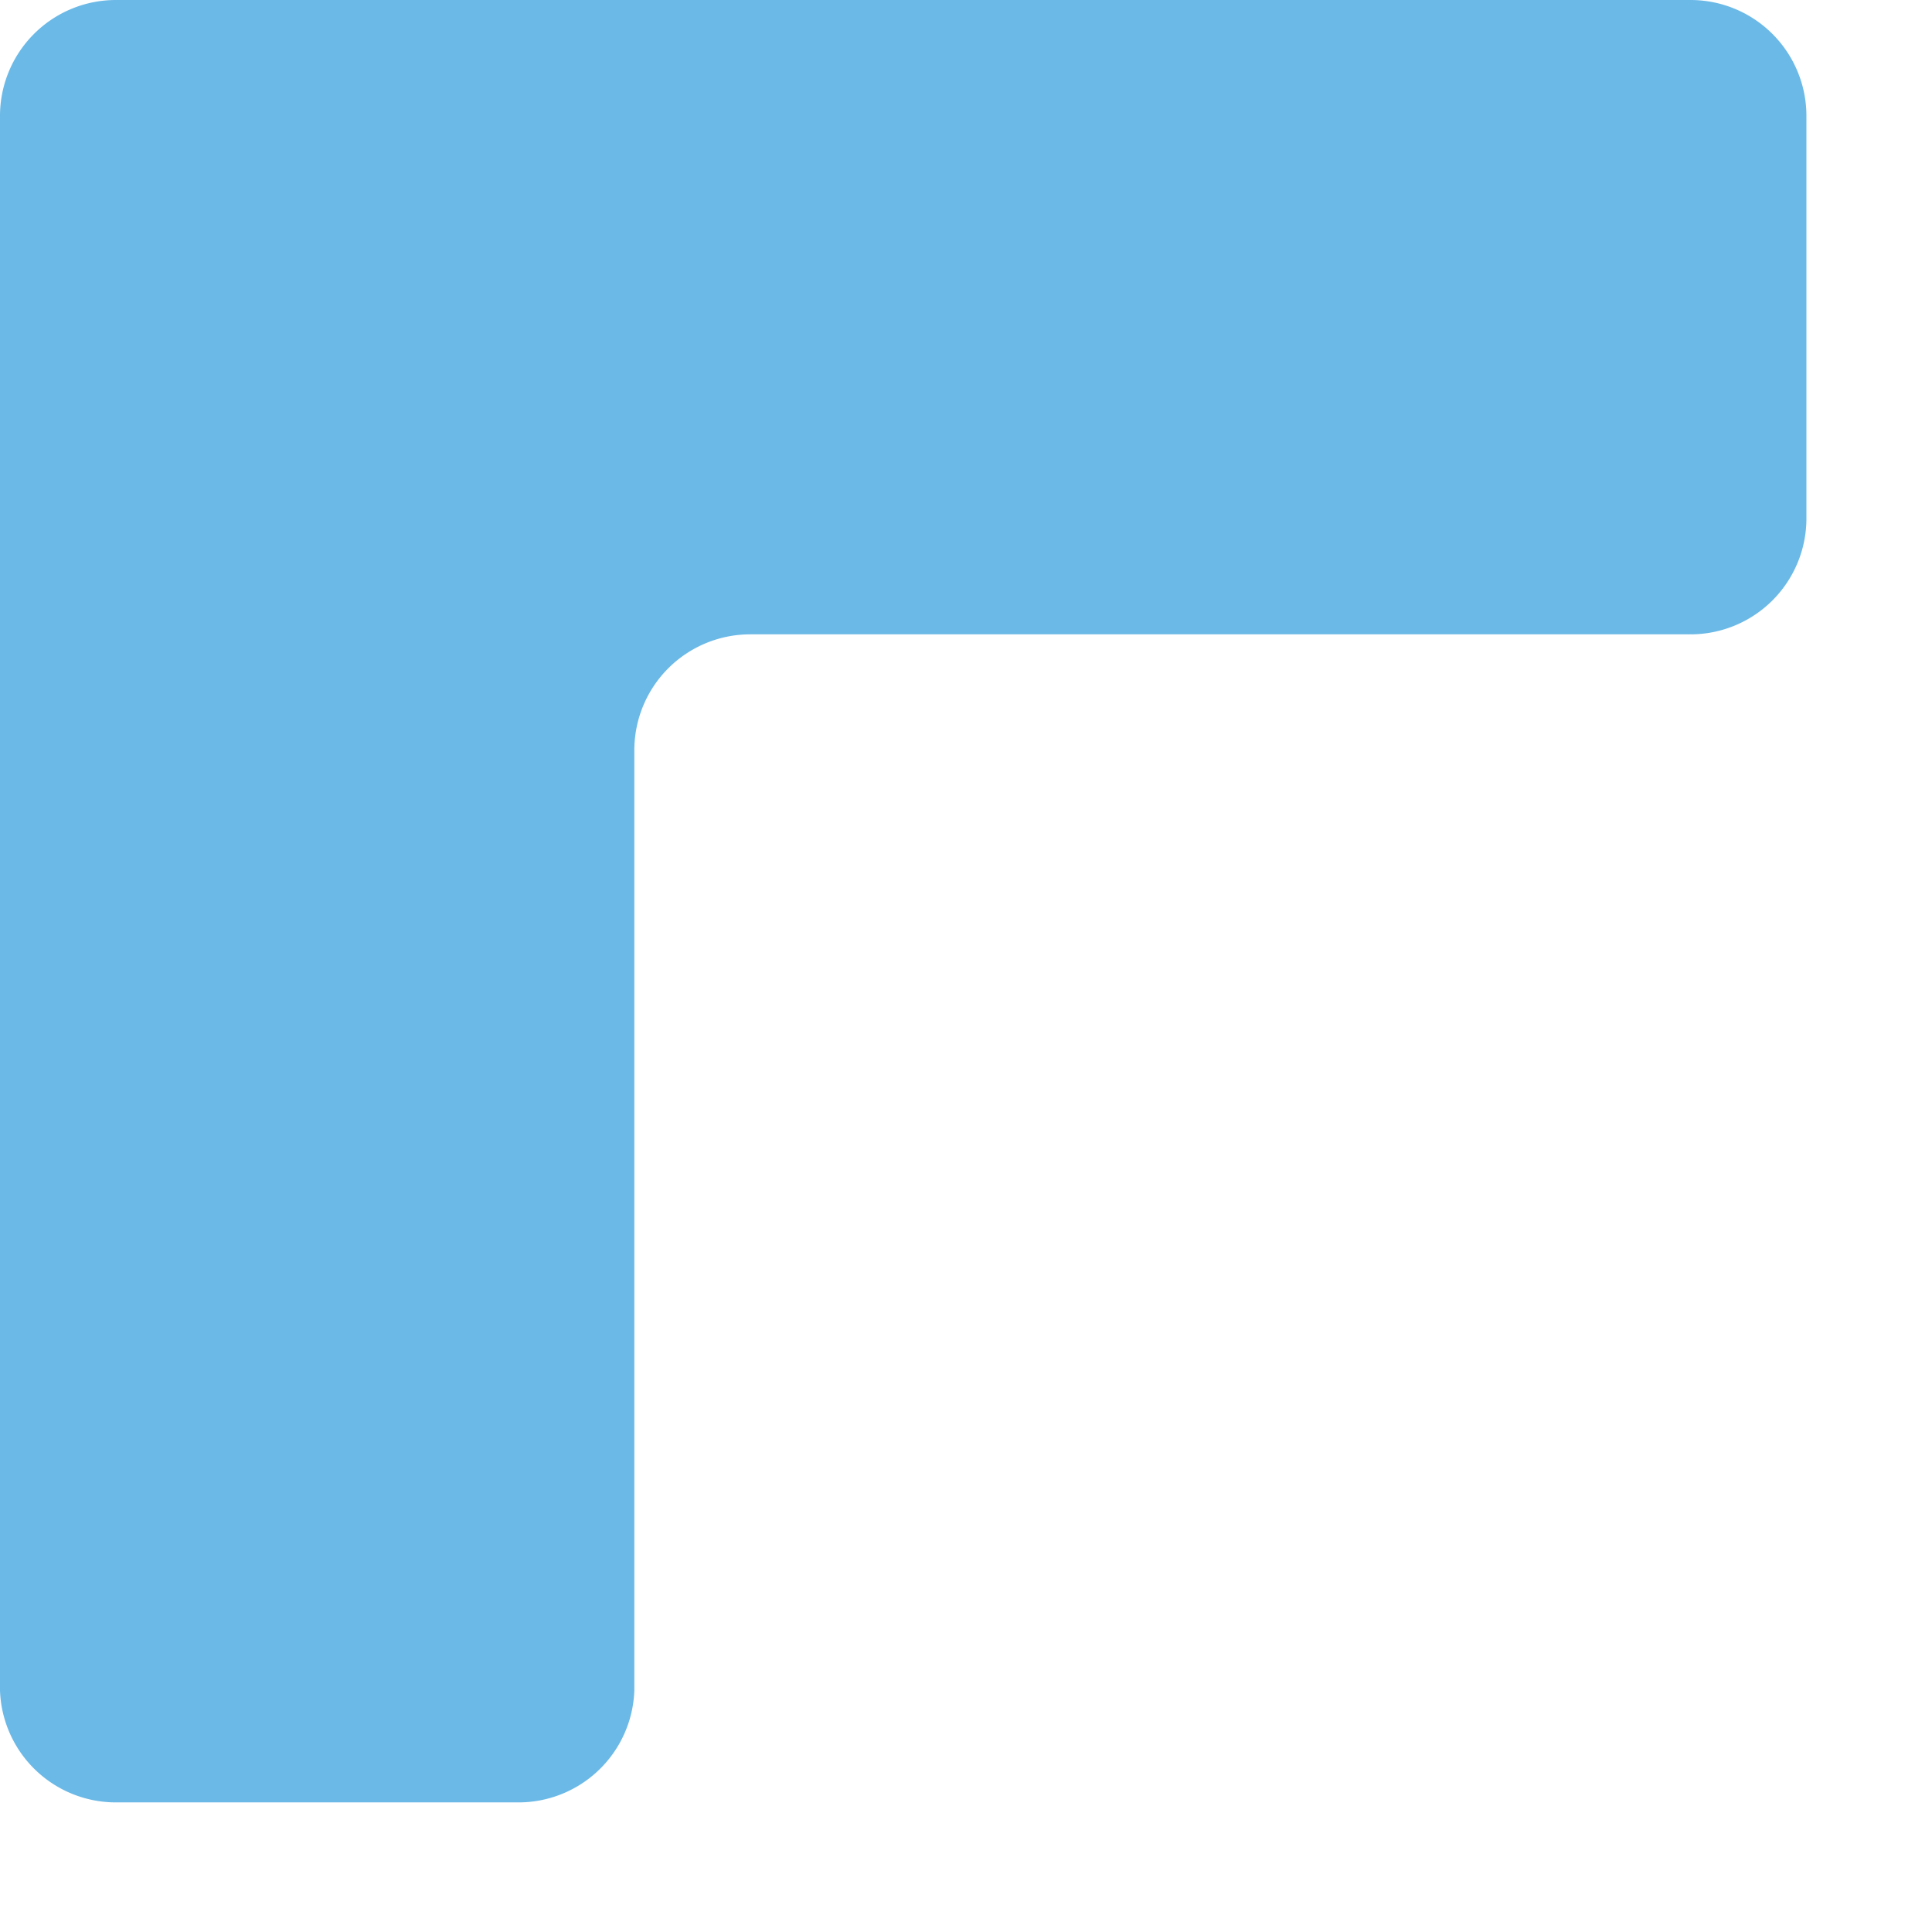 <svg xmlns="http://www.w3.org/2000/svg" viewBox="0 0 24 24"><defs><style>.a{fill:#6bb9e7;}.b{fill:none;}</style></defs><title>brand_logo-reticle-tl</title><path class="a" d="M6.44,22.39h-5A1.44,1.44,0,0,1,0,21V1.44A1.44,1.44,0,0,1,1.44,0H21a1.44,1.44,0,0,1,1.44,1.44v5A1.44,1.44,0,0,1,21,7.88H9.32A1.44,1.44,0,0,0,7.88,9.32V21A1.44,1.44,0,0,1,6.44,22.39Z"/><rect class="b" width="24" height="24"/></svg>